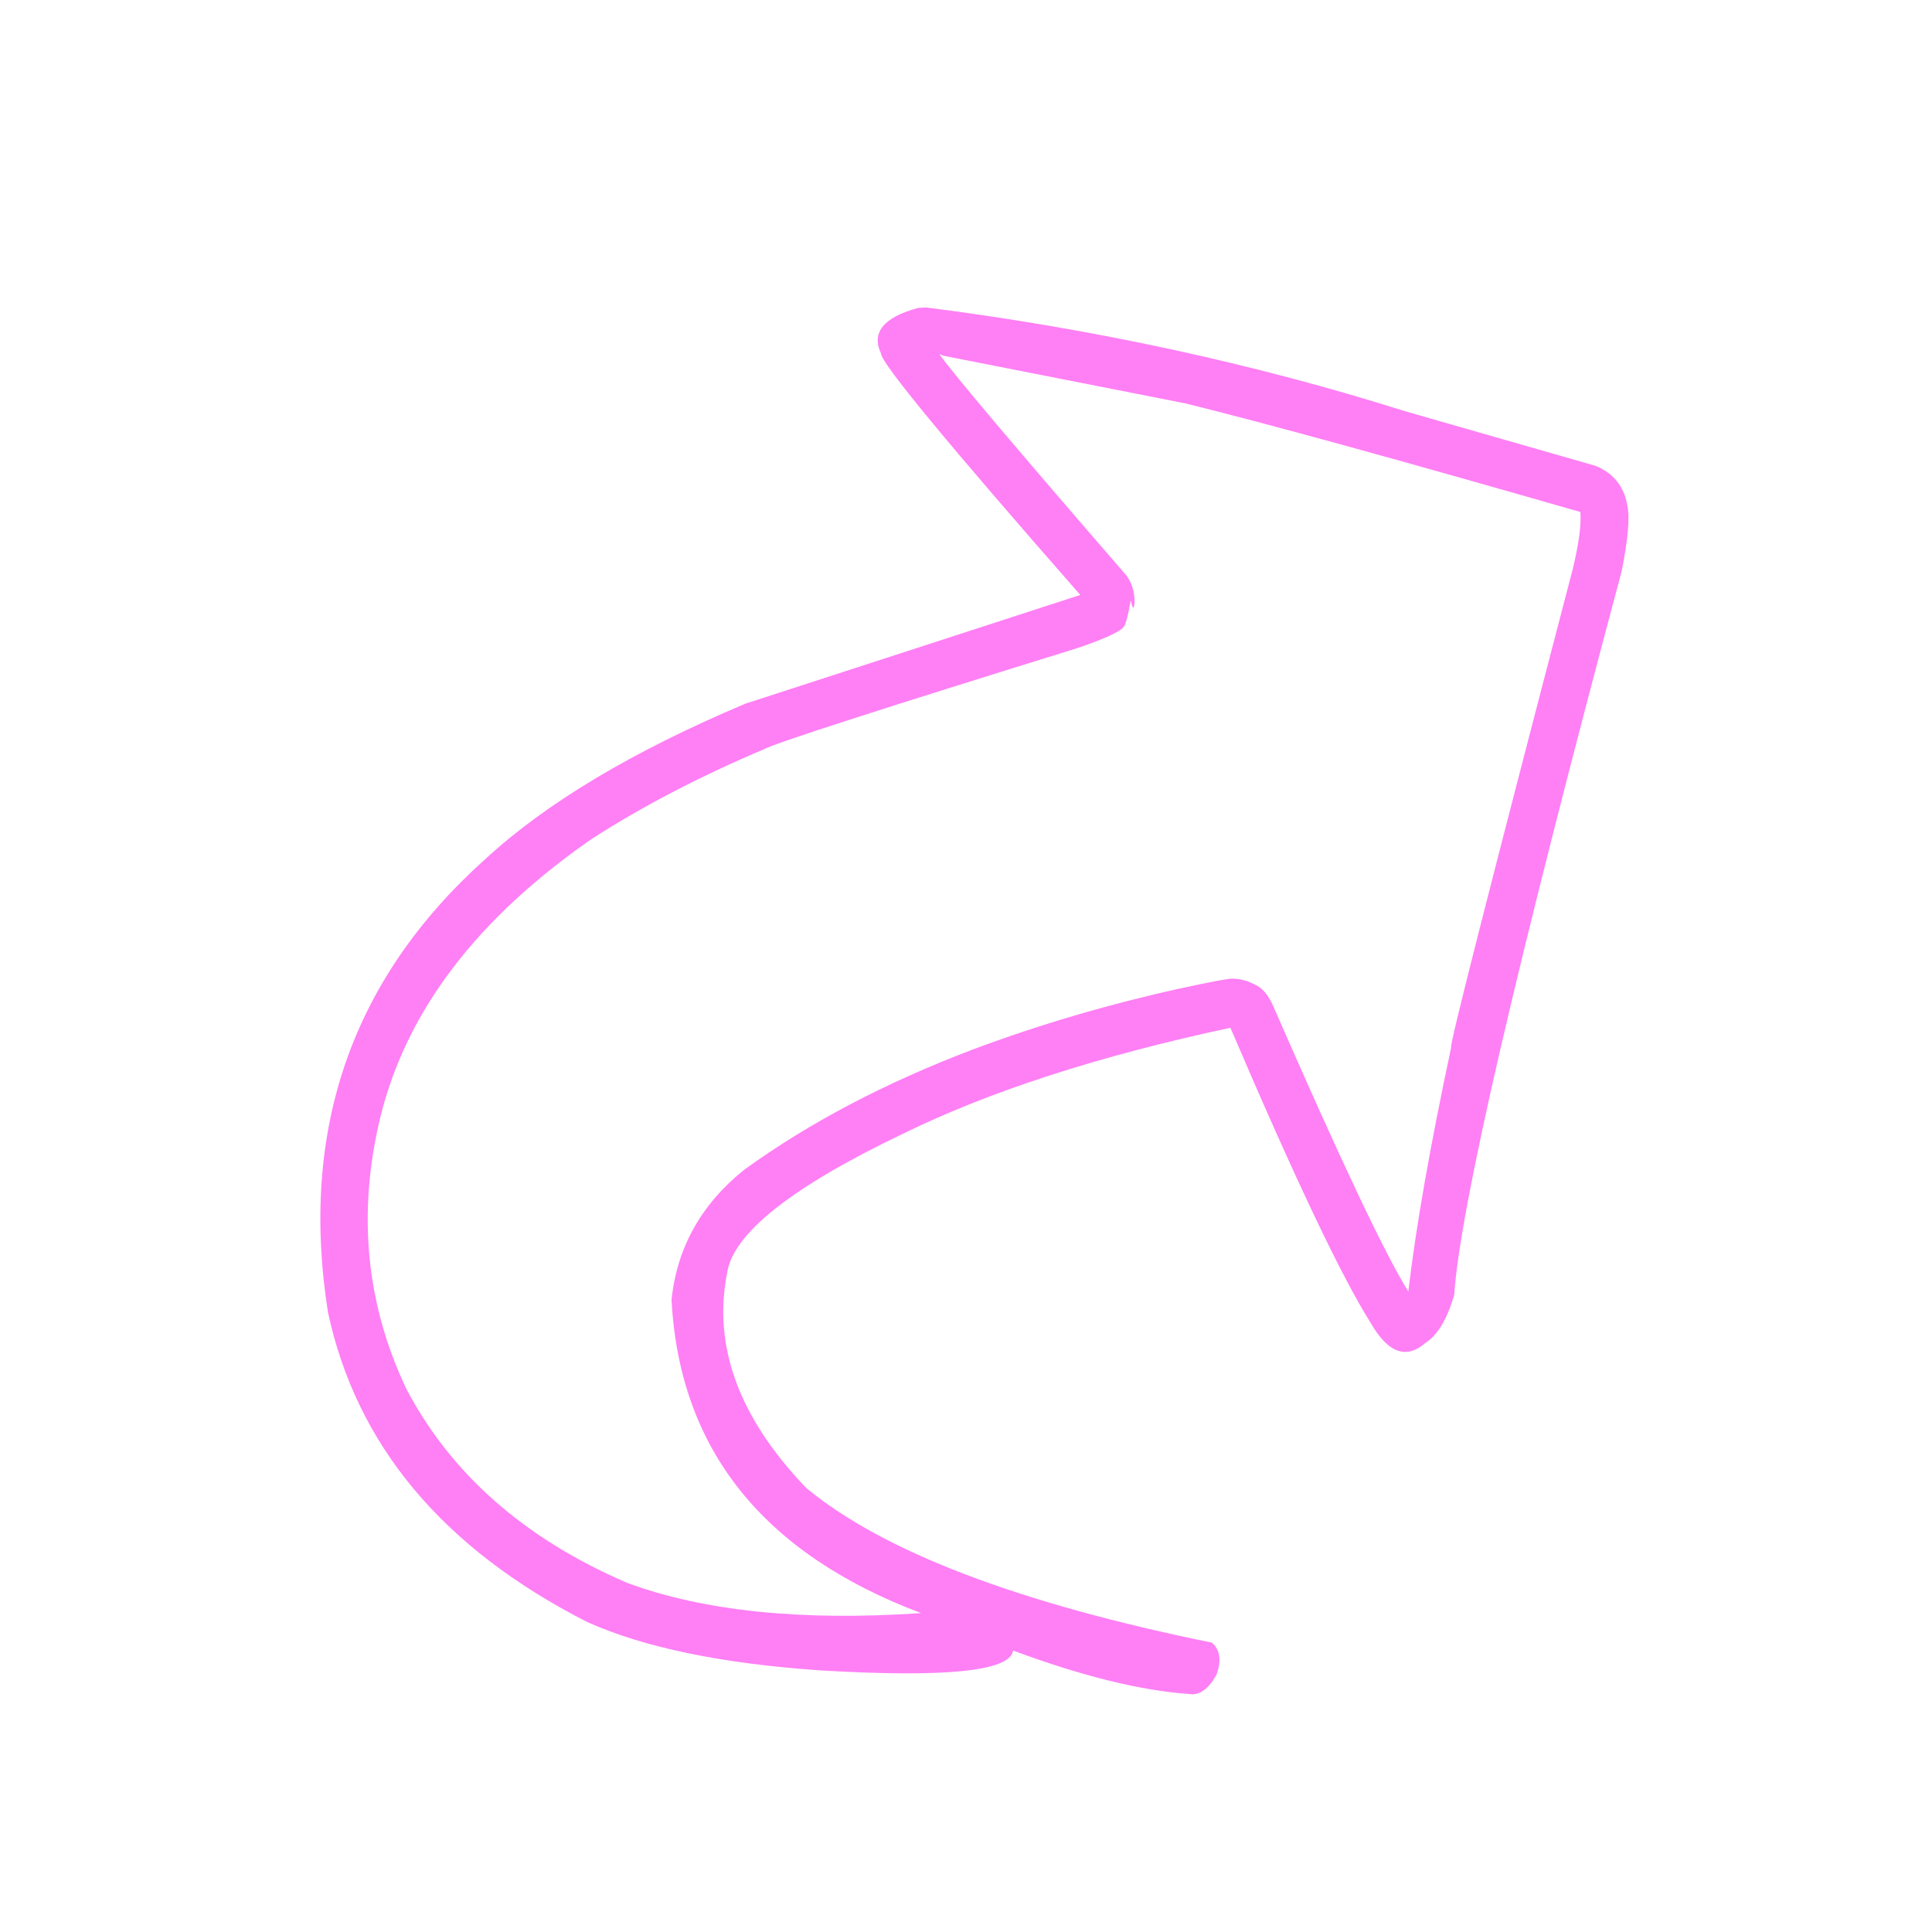 <?xml version="1.0" encoding="UTF-8" standalone="no"?>
<svg
   xmlns:dc="http://purl.org/dc/elements/1.1/"
   xmlns:cc="http://creativecommons.org/ns#"
   xmlns:rdf="http://www.w3.org/1999/02/22-rdf-syntax-ns#"
   xmlns:svg="http://www.w3.org/2000/svg"
   xmlns="http://www.w3.org/2000/svg"
   xmlns:sodipodi="http://sodipodi.sourceforge.net/DTD/sodipodi-0.dtd"
   xmlns:inkscape="http://www.inkscape.org/namespaces/inkscape"
   version="1.1"
   width="60px"
   height="60px"
   viewBox="510 1098 60 60"
   id="svg7"
   sodipodi:docname="share.svg"
   inkscape:version="0.92.5 (2060ec1f9f, 2020-04-08)">
  <defs
     id="defs11" />
  <sodipodi:namedview
     pagecolor="#ffffff"
     bordercolor="#666666"
     borderopacity="1"
     objecttolerance="10"
     gridtolerance="10"
     guidetolerance="10"
     inkscape:pageopacity="0"
     inkscape:pageshadow="2"
     inkscape:window-width="830"
     inkscape:window-height="518"
     id="namedview9"
     showgrid="false"
     inkscape:zoom="3.9333333"
     inkscape:cx="30"
     inkscape:cy="30"
     inkscape:window-x="0"
     inkscape:window-y="0"
     inkscape:window-maximized="0"
     inkscape:current-layer="svg7" />
  <g
     id="layer1"
     transform="matrix(0.889,0,0,0.909,59.617,103.12)"
     style="stroke-width:1.113">
    <g
       style="fill:#ff7ff5;fill-opacity:1;stroke-width:1.184;stroke-linejoin:miter"
       id="g4">
      <path
         d="m 539.436,1106.58 0.139,0.051 8.442,1.626 q 4.237,1.022 13.808,3.713 0.053,0.641 -0.258,1.921 -4.404,16.482 -4.253,16.36 -1.107,5.072 -1.499,8.351 -1.197,-1.865 -4.714,-9.738 -0.264,-0.593 -0.642,-0.744 -0.346,-0.189 -0.751,-0.206 -0.148,-0.032 -1.949,0.352 -3.701,0.804 -7.151,2.065 -4.59,1.702 -7.993,4.111 -2.253,1.768 -2.538,4.443 0.413,7.644 8.718,10.704 -6.253,0.416 -10.263,-1.031 -5.386,-2.263 -7.734,-6.658 -2.109,-4.381 -0.885,-9.289 1.367,-5.395 7.369,-9.468 2.649,-1.67 6.045,-3.078 0.674,-0.338 10.969,-3.458 1.35,-0.456 1.566,-0.699 0.104,-0.078 0.257,-0.922 0.097,0.463 0.134,0.068 -0.002,-0.539 -0.287,-0.916 -5.811,-6.559 -6.53,-7.556 m -0.47,-1.6 -0.277,0.017 q -1.806,0.478 -1.297,1.551 0.002,0.492 6.964,8.254 l -11.705,3.717 q -5.908,2.437 -9.104,5.329 -6.967,6.123 -5.474,15.452 1.489,6.818 9.054,10.59 2.975,1.308 8.17,1.656 6.562,0.378 6.712,-0.679 3.623,1.315 6.175,1.486 0.503,0.071 0.926,-0.65 0.275,-0.74 -0.157,-1.106 -10.151,-2.025 -14.176,-5.29 -3.51,-3.58 -2.762,-7.326 0.298,-2.037 6.143,-4.769 4.525,-2.173 11.442,-3.623 3.383,7.738 4.899,10.081 0.908,1.55 1.92,0.681 0.633,-0.396 0.999,-1.637 0.306,-4.449 5.845,-24.704 0.344,-1.664 0.2,-2.28 -0.179,-0.966 -1.105,-1.338 l -6.643,-1.863 q -7.927,-2.447 -16.749,-3.55"
         id="path2"
         inkscape:connector-curvature="0"
         style="stroke-width:1.113" />
    </g>
  </g>
</svg>
